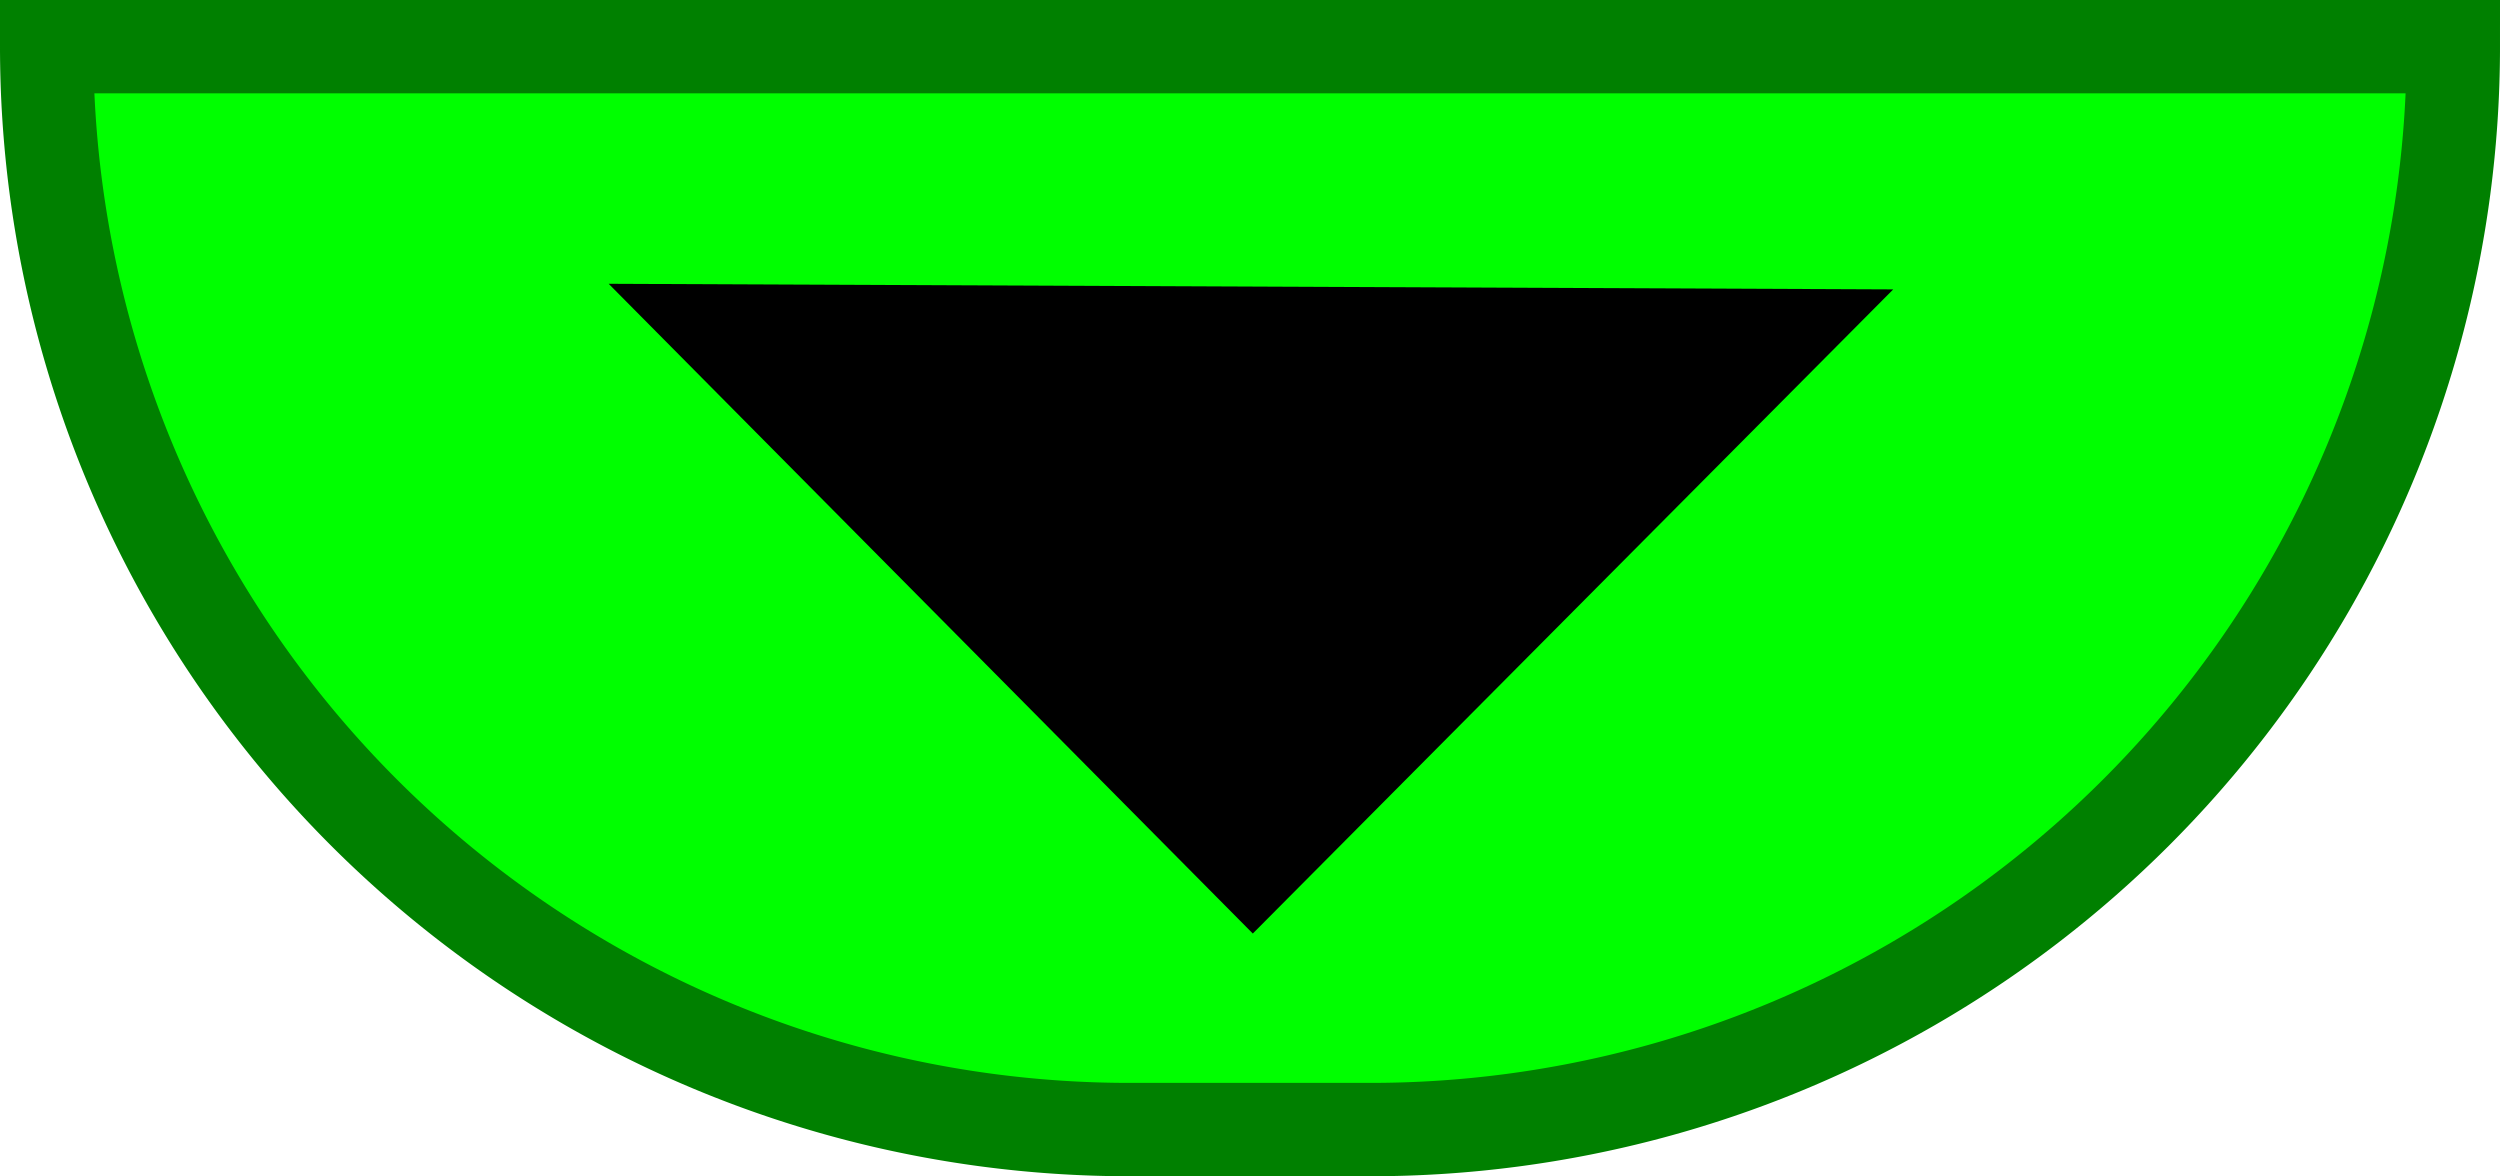 <svg xmlns="http://www.w3.org/2000/svg" viewBox="0 0 13.39 6.3"><defs><style>.cls-1{fill:lime;stroke:green;stroke-miterlimit:10;stroke-width:0.5px;}</style></defs><title>Asset 4</title><g id="Layer_2" data-name="Layer 2"><g id="Layer_1-2" data-name="Layer 1"><g id="Group_11" data-name="Group 11"><path id="Rectangle_18-2" data-name="Rectangle 18-2" class="cls-1" d="M.25.25H13.14a5.8,5.8,0,0,1-5.8,5.8H6.05A5.8,5.8,0,0,1,.25.25Z"/><path id="Path_1-2" data-name="Path 1-2" d="M10.14,1.55,6.71,5,3.26,1.52Z"/></g></g></g></svg>